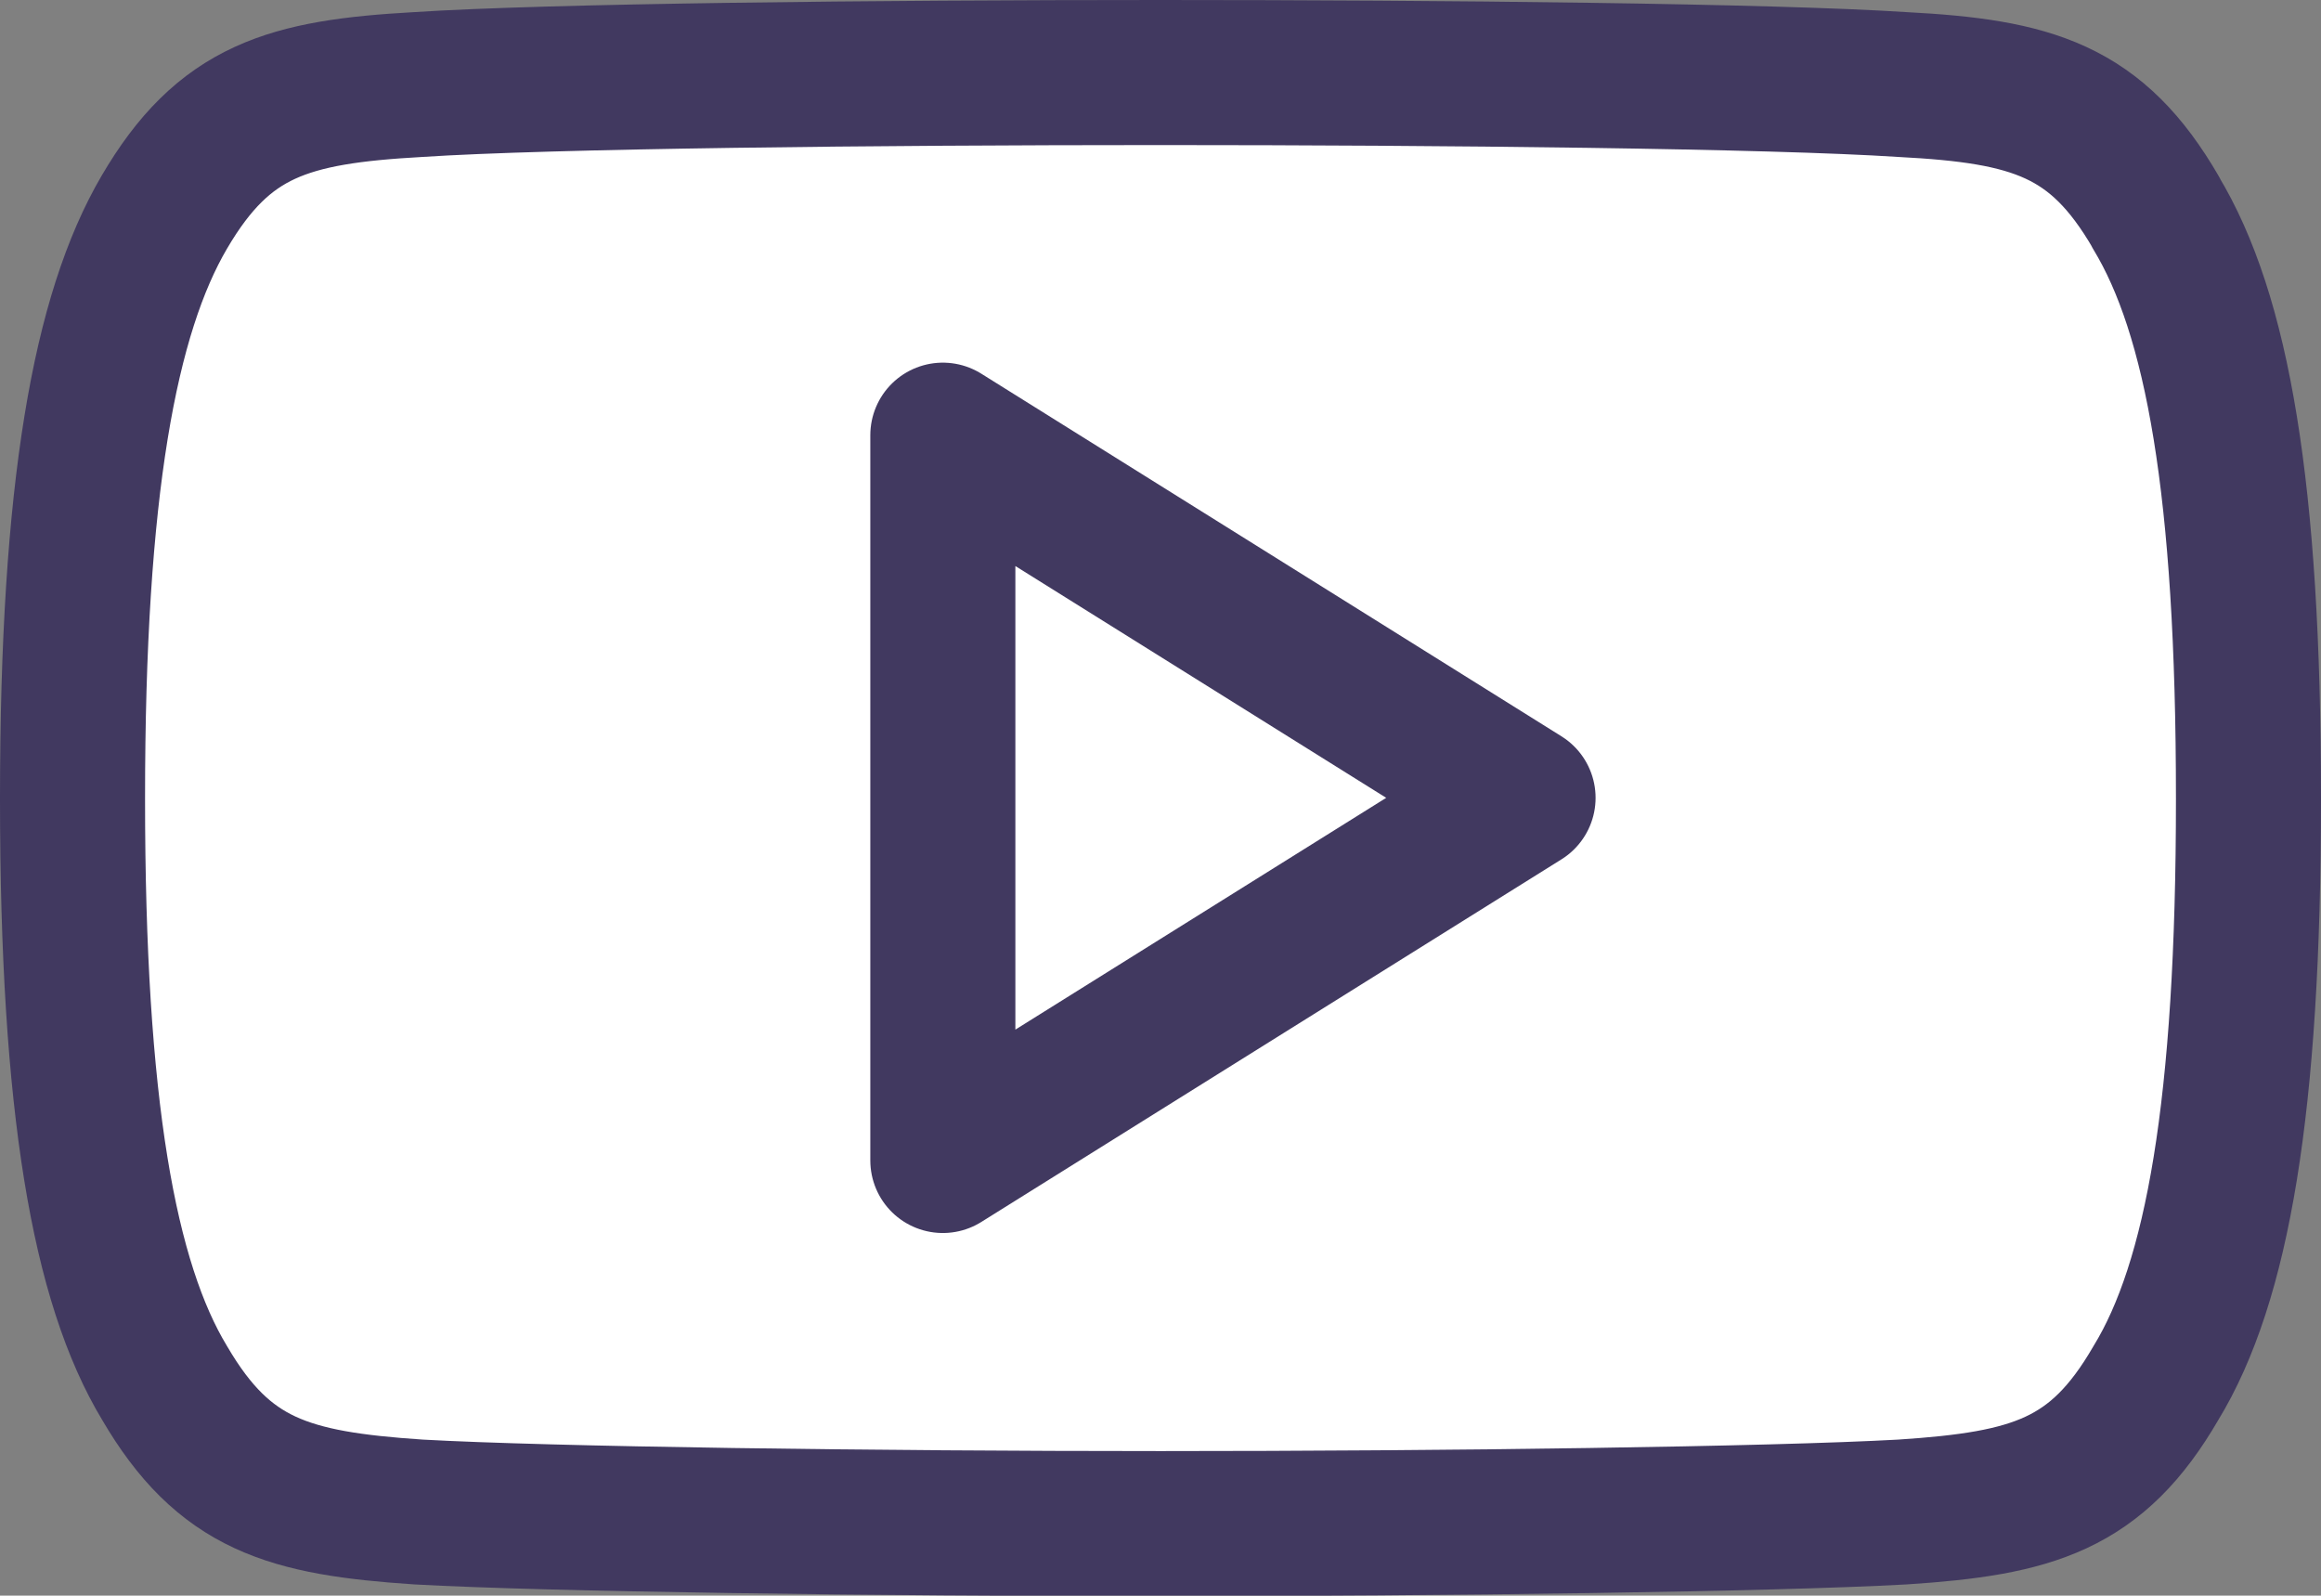 <svg id="Layer_1" data-name="Layer 1" xmlns="http://www.w3.org/2000/svg" viewBox="0 0 288.02 198"><rect x="0" y="0" width="288.02" height="198" fill="#808080" stroke="none"/><defs><style>.cls-1{fill:#fff;stroke:#413960;stroke-linecap:round;stroke-linejoin:round;stroke-width:18px;fill-rule:evenodd;}</style></defs><title>youtube</title><path class="cls-1" d="M267.52,80.33c-7.33-12.63-15.27-15-31.45-15.84C219.91,63.43,179.24,63,144,63s-76,.43-92.11,1.49c-16.15.9-24.1,3.21-31.5,15.84S9,114.7,9,153v.15c0,38.1,3.89,60,11.43,72.47,7.38,12.61,15.34,14.92,31.5,16,16.15.9,56.81,1.44,92.11,1.44s75.87-.54,92.05-1.44c16.18-1.06,24.12-3.37,31.44-16,7.64-12.5,11.49-34.38,11.49-72.47V153c0-38.26-3.85-60-11.5-72.63Z" transform="translate(0 -54)"/><path class="cls-1" d="M117,198V108l72,45Z" transform="translate(0 -54)"/></svg>